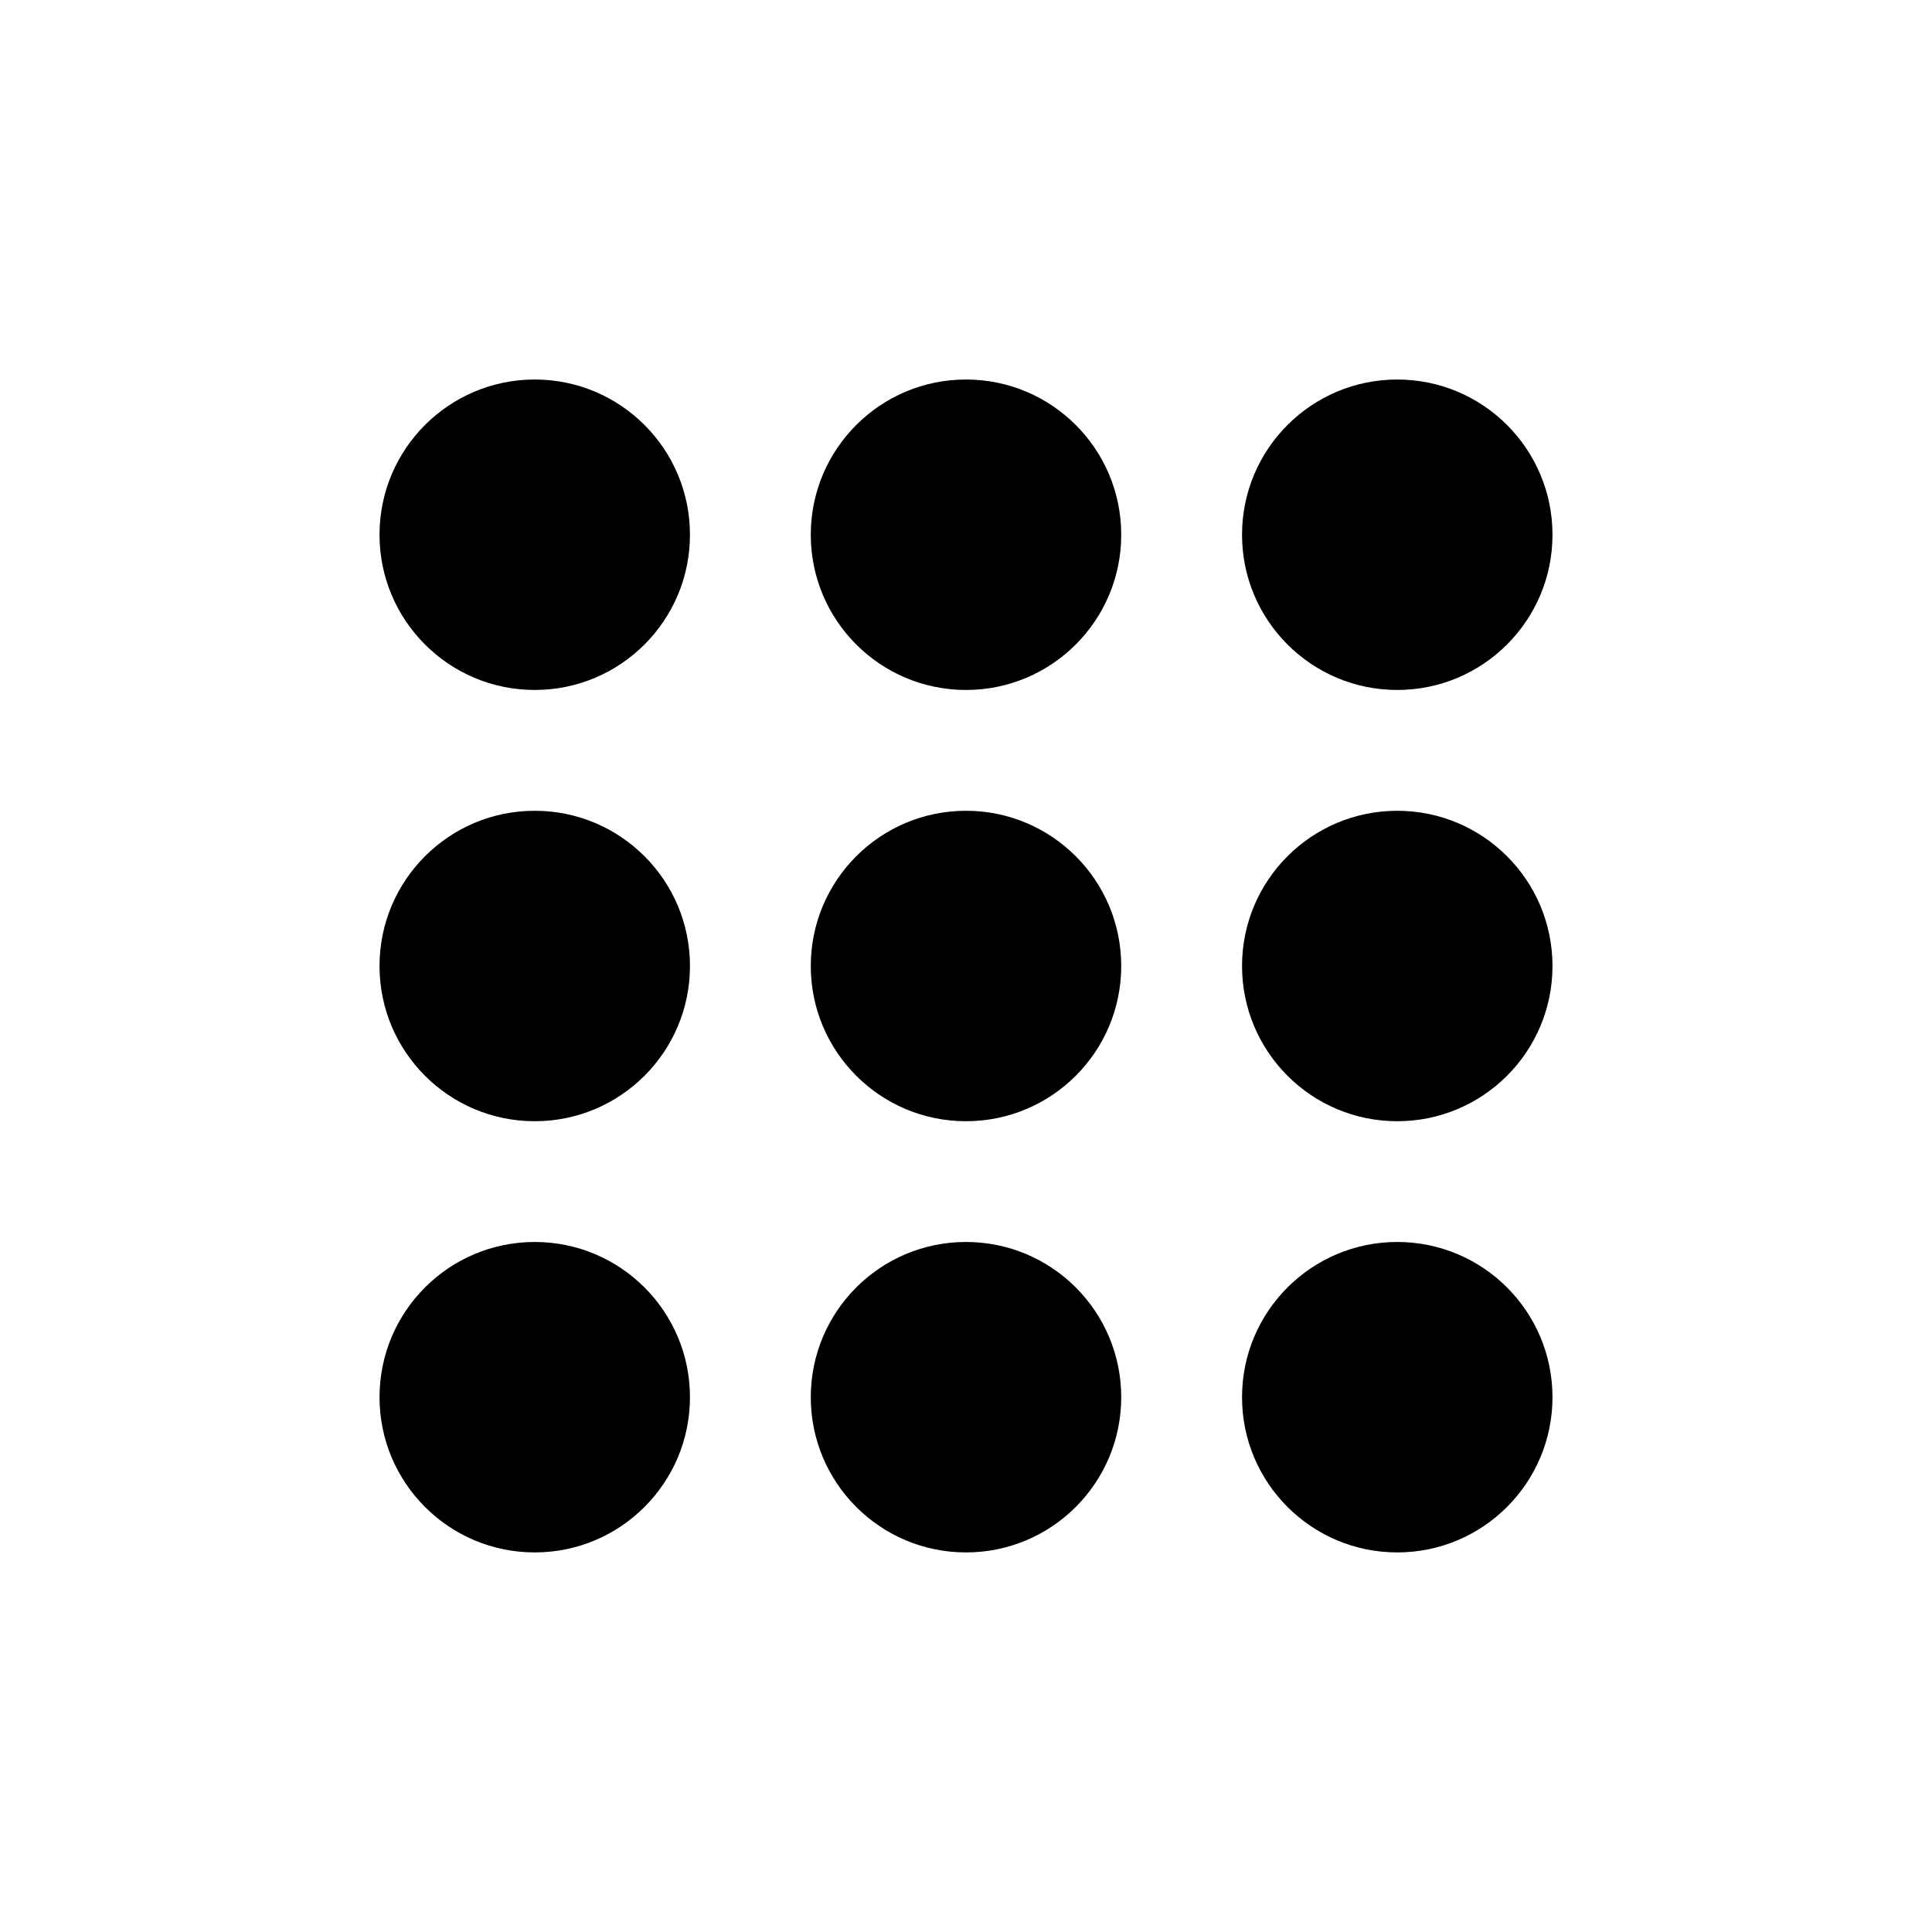 <?xml version="1.0" encoding="UTF-8"?>
<svg viewBox="0 0 32 32" version="1.1" xmlns="http://www.w3.org/2000/svg" xmlns:xlink="http://www.w3.org/1999/xlink">
<title>keypad_sp</title>
<path d="M8.857 20.571c1.42 0 2.571 1.151 2.571 2.571s-1.151 2.571-2.571 2.571c-1.42 0-2.571-1.151-2.571-2.571s1.151-2.571 2.571-2.571zM16 20.571c1.42 0 2.571 1.151 2.571 2.571s-1.151 2.571-2.571 2.571c-1.42 0-2.571-1.151-2.571-2.571s1.151-2.571 2.571-2.571zM23.143 20.571c1.42 0 2.571 1.151 2.571 2.571s-1.151 2.571-2.571 2.571c-1.42 0-2.571-1.151-2.571-2.571s1.151-2.571 2.571-2.571zM8.857 13.429c1.42 0 2.571 1.151 2.571 2.571s-1.151 2.571-2.571 2.571c-1.42 0-2.571-1.151-2.571-2.571s1.151-2.571 2.571-2.571zM16 13.429c1.42 0 2.571 1.151 2.571 2.571s-1.151 2.571-2.571 2.571c-1.42 0-2.571-1.151-2.571-2.571s1.151-2.571 2.571-2.571zM23.143 13.429c1.42 0 2.571 1.151 2.571 2.571s-1.151 2.571-2.571 2.571c-1.42 0-2.571-1.151-2.571-2.571s1.151-2.571 2.571-2.571zM8.857 6.286c1.42 0 2.571 1.151 2.571 2.571s-1.151 2.571-2.571 2.571c-1.42 0-2.571-1.151-2.571-2.571s1.151-2.571 2.571-2.571zM16 6.286c1.42 0 2.571 1.151 2.571 2.571s-1.151 2.571-2.571 2.571c-1.42 0-2.571-1.151-2.571-2.571s1.151-2.571 2.571-2.571zM23.143 6.286c1.42 0 2.571 1.151 2.571 2.571s-1.151 2.571-2.571 2.571c-1.42 0-2.571-1.151-2.571-2.571s1.151-2.571 2.571-2.571z"></path>
</svg>

